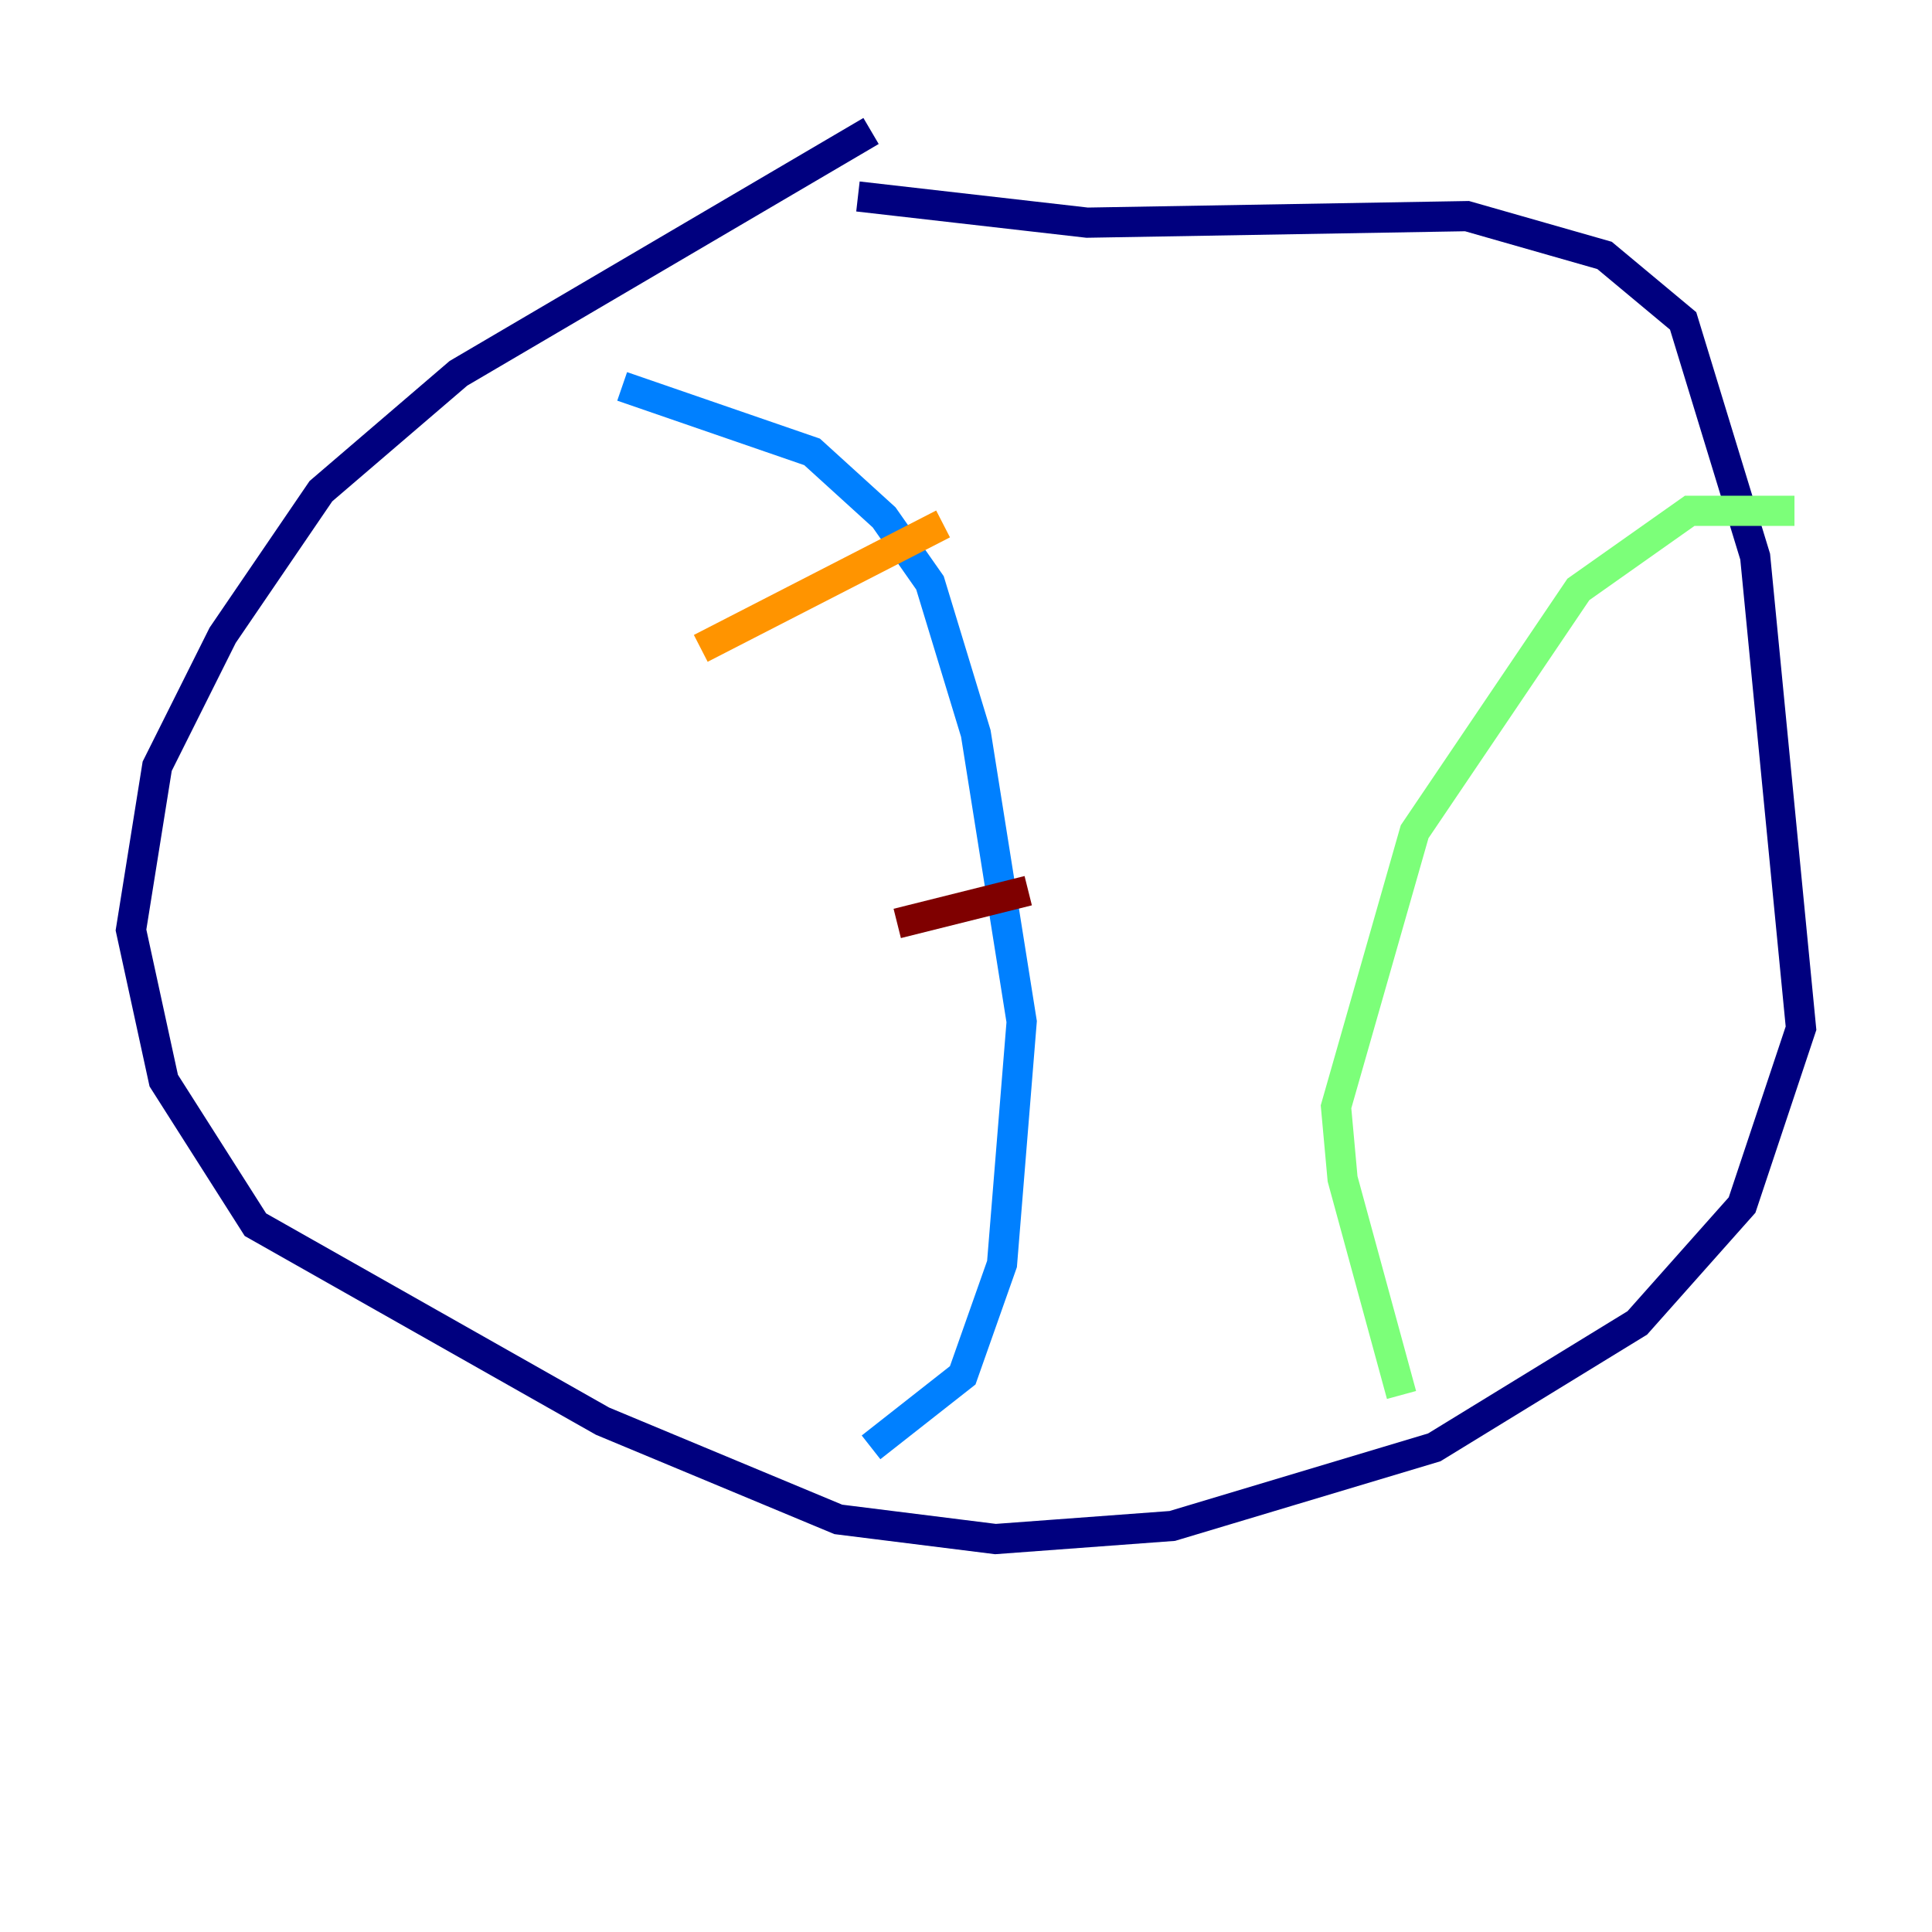 <?xml version="1.0" encoding="utf-8" ?>
<svg baseProfile="tiny" height="128" version="1.2" viewBox="0,0,128,128" width="128" xmlns="http://www.w3.org/2000/svg" xmlns:ev="http://www.w3.org/2001/xml-events" xmlns:xlink="http://www.w3.org/1999/xlink"><defs /><polyline fill="none" points="57.709,8.678 30.373,24.732 21.261,32.542 14.752,42.088 10.414,50.766 8.678,61.614 10.848,71.593 16.922,81.139 39.919,94.156 55.539,100.664 65.953,101.966 77.668,101.098 95.024,95.891 108.475,87.647 115.417,79.837 119.322,68.122 116.285,36.881 111.512,21.261 106.305,16.922 97.193,14.319 72.027,14.752 56.841,13.017" stroke="#00007f" stroke-width="2" /><polyline fill="none" points="41.22,25.6 53.803,29.939 58.576,34.278 61.614,38.617 64.651,48.597 67.688,67.688 66.386,83.742 63.783,91.119 57.709,95.891" stroke="#0080ff" stroke-width="2" /><polyline fill="none" points="118.888,33.844 111.946,33.844 104.57,39.051 93.722,55.105 88.515,73.329 88.949,78.102 92.854,92.42" stroke="#7cff79" stroke-width="2" /><polyline fill="none" points="46.427,42.956 62.481,34.712" stroke="#ff9400" stroke-width="2" /><polyline fill="none" points="59.444,61.18 68.122,59.01" stroke="#7f0000" stroke-width="2" /></svg>